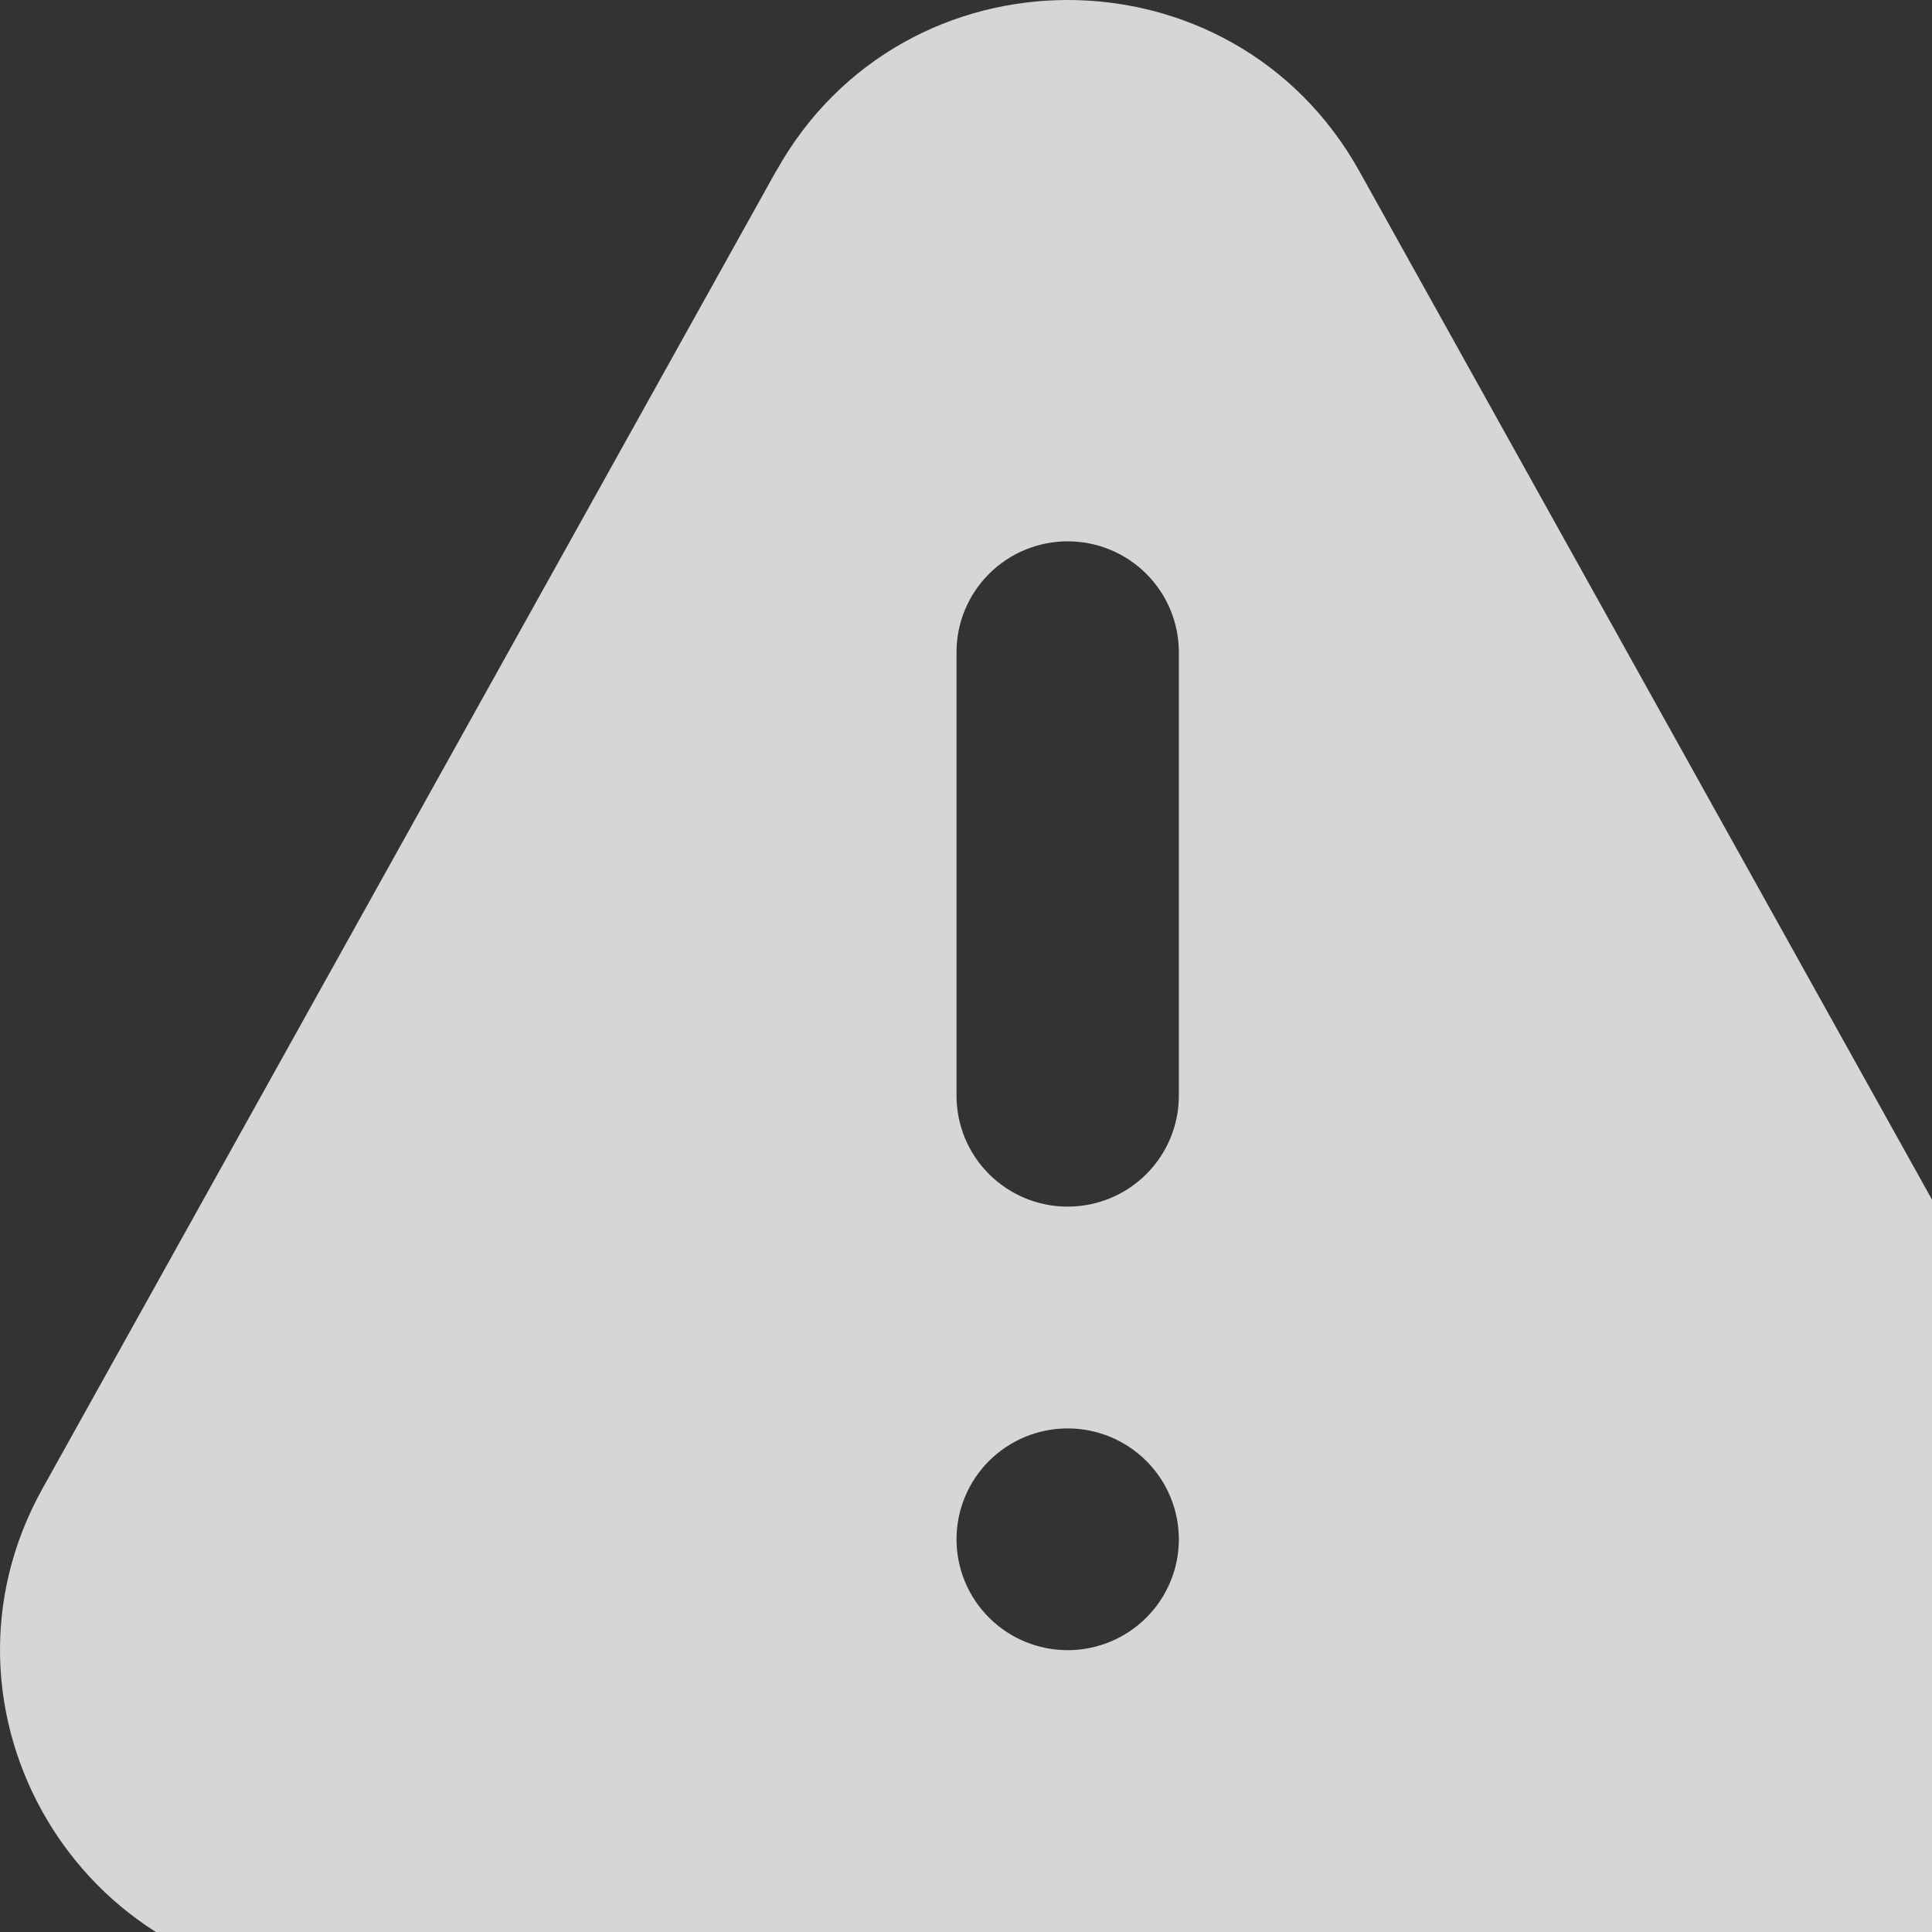 <svg width="76" height="76" viewBox="0 0 76 76" fill="none" xmlns="http://www.w3.org/2000/svg">
<rect x="0" y="0" width="76" height="76" fill="#333333" stroke="none"/>
<path opacity="0.8" fill-rule="evenodd" clip-rule="evenodd" d="M30.535 6.729C35.533 -2.243 48.467 -2.243 53.47 6.729L82.33 58.559C87.188 67.283 80.865 78 70.865 78H13.135C3.135 78 -3.188 67.283 1.67 58.559L30.53 6.729H30.535ZM42 21.294C43.16 21.294 44.272 21.754 45.092 22.572C45.912 23.39 46.373 24.499 46.373 25.656V43.104C46.373 44.261 45.912 45.37 45.092 46.188C44.272 47.007 43.16 47.466 42 47.466C40.84 47.466 39.728 47.007 38.908 46.188C38.088 45.37 37.627 44.261 37.627 43.104V25.656C37.627 24.499 38.088 23.39 38.908 22.572C39.728 21.754 40.84 21.294 42 21.294ZM46.373 60.552C46.373 61.709 45.912 62.818 45.092 63.636C44.272 64.454 43.16 64.914 42 64.914C40.84 64.914 39.728 64.454 38.908 63.636C38.088 62.818 37.627 61.709 37.627 60.552C37.627 59.395 38.088 58.286 38.908 57.468C39.728 56.65 40.84 56.19 42 56.19C43.16 56.19 44.272 56.65 45.092 57.468C45.912 58.286 46.373 59.395 46.373 60.552Z" fill="white"/>
</svg>
